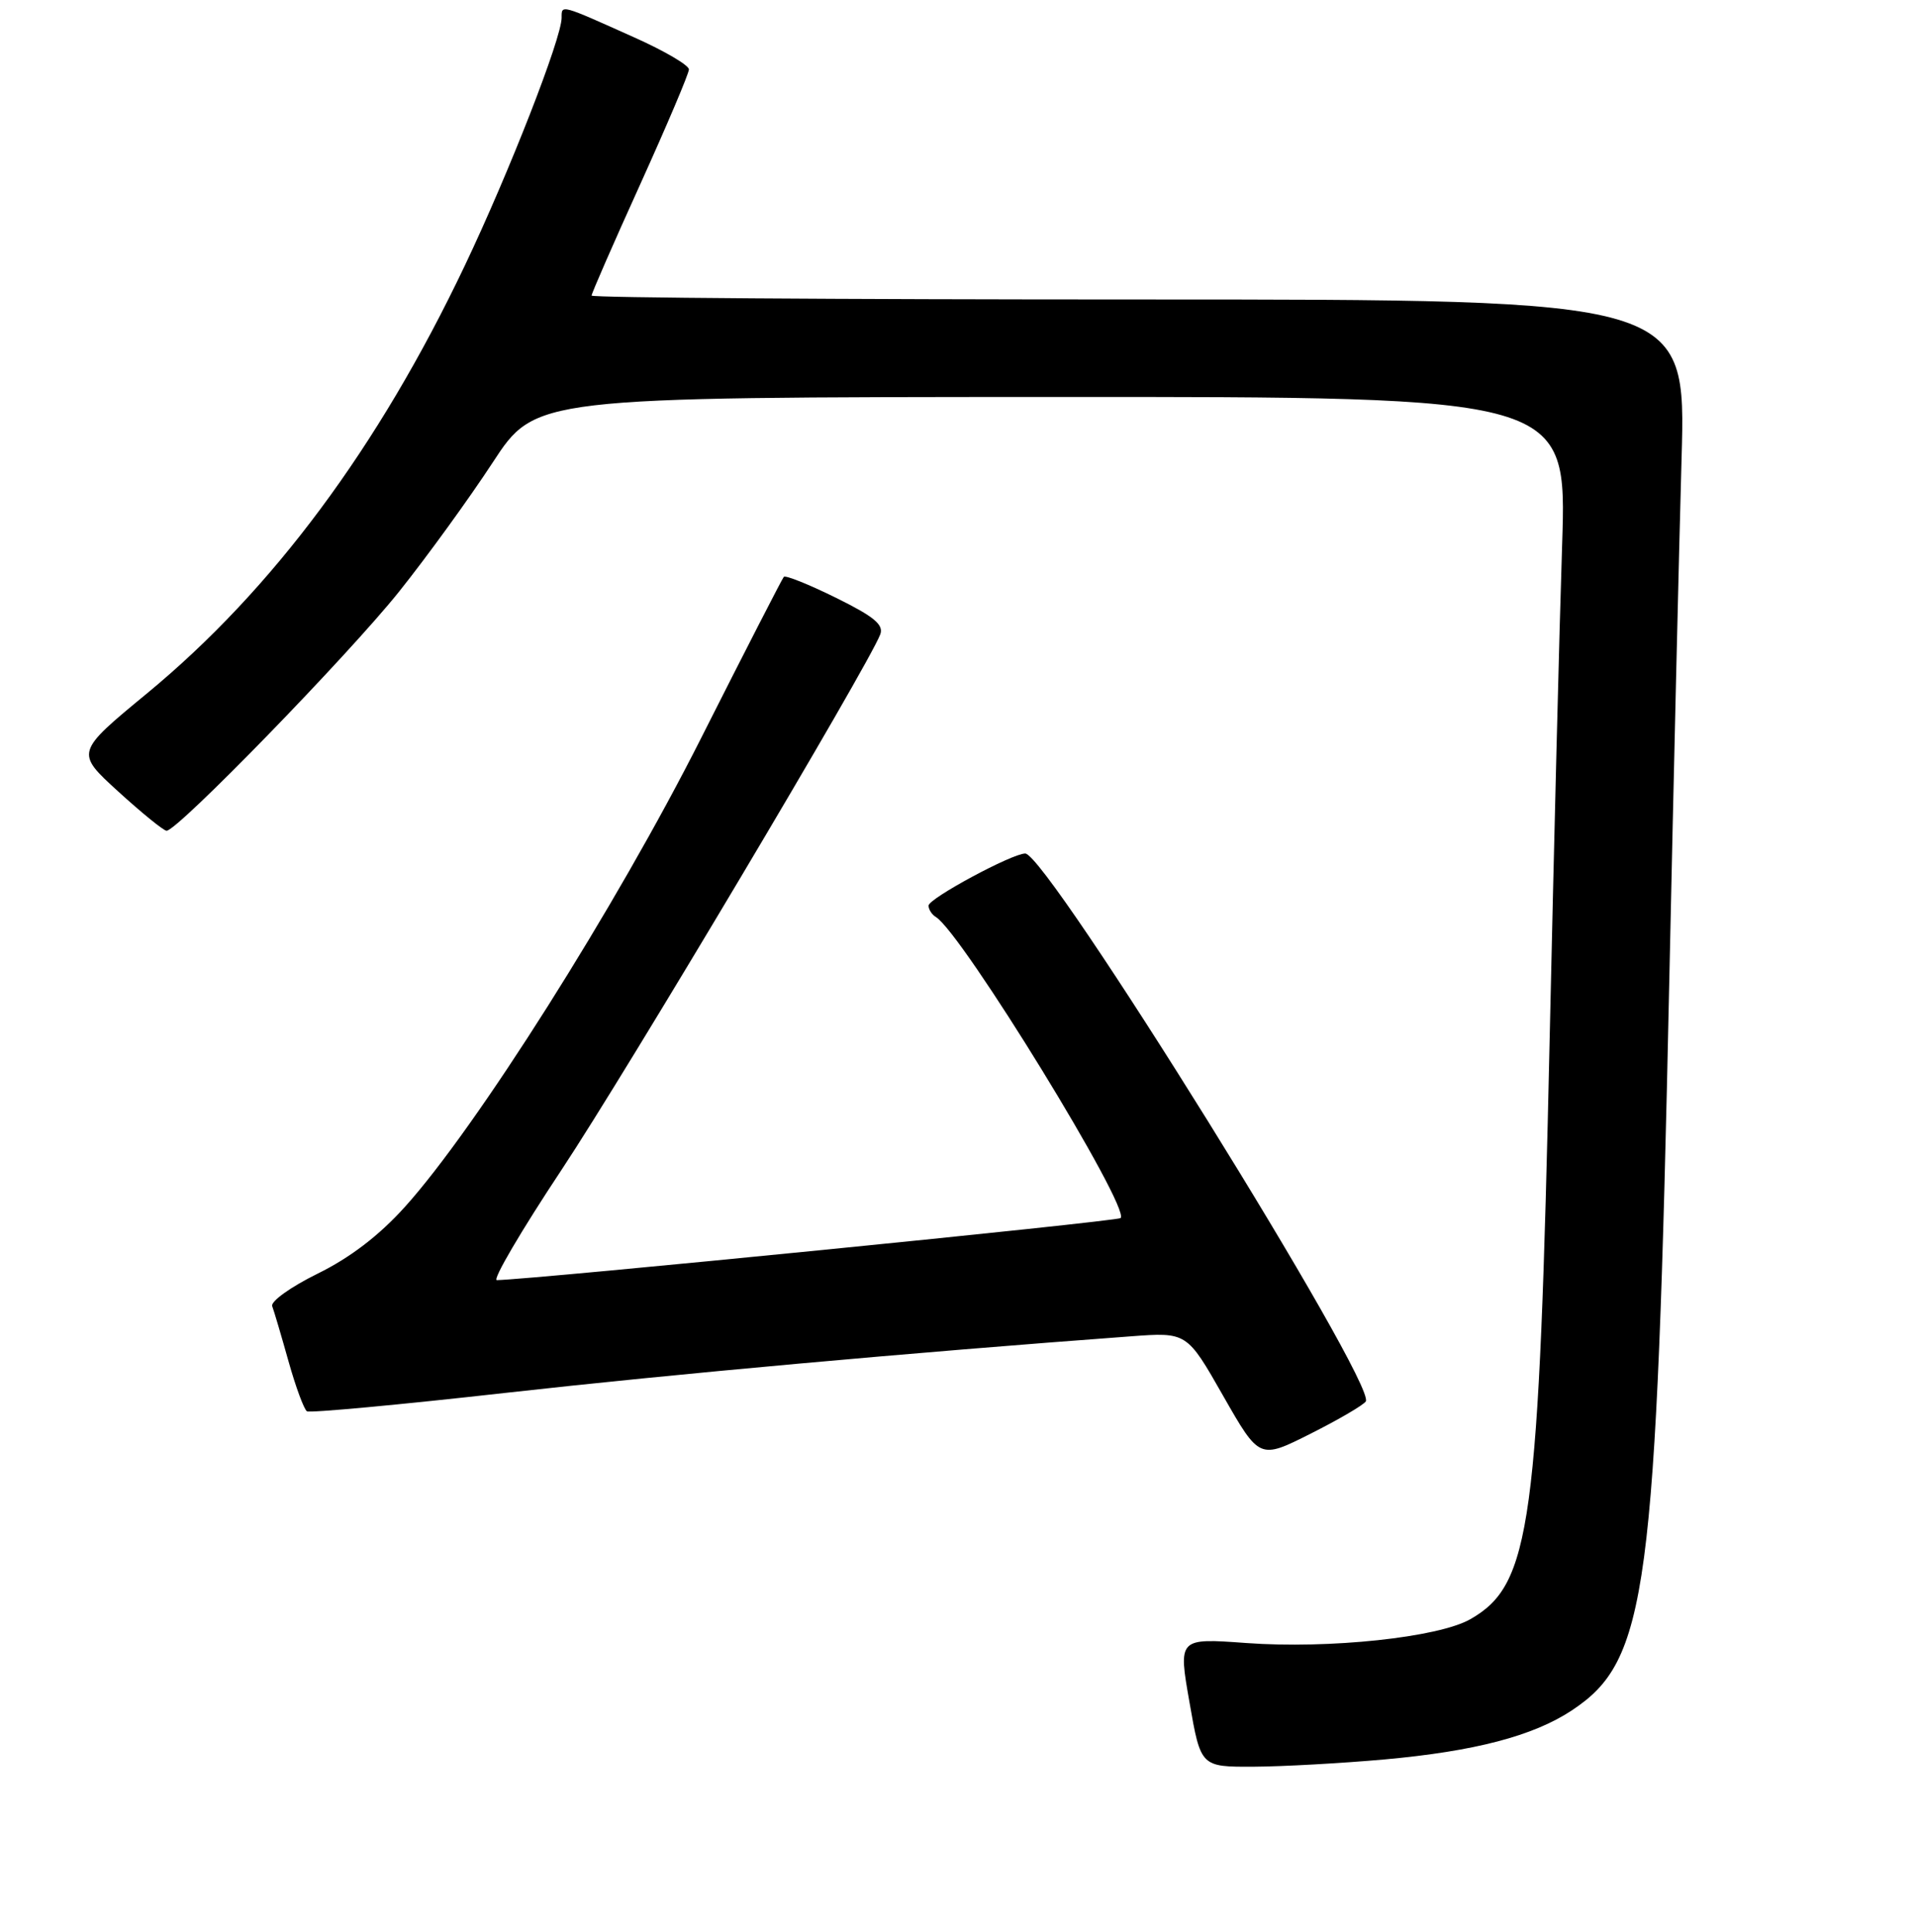 <?xml version="1.0" encoding="UTF-8" standalone="no"?>
<!DOCTYPE svg PUBLIC "-//W3C//DTD SVG 1.1//EN" "http://www.w3.org/Graphics/SVG/1.1/DTD/svg11.dtd" >
<svg xmlns="http://www.w3.org/2000/svg" xmlns:xlink="http://www.w3.org/1999/xlink" version="1.1" viewBox="0 0 256 258">
 <g >
 <path fill="currentColor"
d=" M 184.89 235.00 C 196.94 233.91 204.72 231.87 209.89 228.46 C 220.02 221.75 221.17 213.10 222.92 131.00 C 223.49 104.33 224.23 72.94 224.56 61.25 C 225.17 40.00 225.17 40.00 152.08 40.00 C 111.89 40.00 79.00 39.77 79.00 39.48 C 79.00 39.19 81.92 32.50 85.50 24.61 C 89.07 16.72 92.00 9.82 92.00 9.27 C 92.00 8.72 88.74 6.80 84.75 5.02 C 74.76 0.53 75.00 0.60 75.00 2.37 C 75.00 5.09 68.02 22.97 62.06 35.50 C 50.52 59.76 36.39 78.78 19.66 92.59 C 10.07 100.50 10.07 100.50 15.78 105.71 C 18.93 108.58 21.83 110.94 22.24 110.96 C 23.64 111.03 46.54 87.48 53.31 79.00 C 57.04 74.33 62.66 66.57 65.80 61.77 C 71.50 53.05 71.50 53.05 140.38 53.02 C 209.25 53.00 209.25 53.00 208.61 72.75 C 208.25 83.61 207.51 113.20 206.95 138.50 C 205.51 203.93 204.47 211.63 196.35 216.27 C 192.08 218.71 177.50 220.26 166.42 219.45 C 157.34 218.79 157.34 218.79 158.85 227.39 C 160.35 236.00 160.35 236.00 167.42 235.97 C 171.32 235.95 179.18 235.51 184.89 235.00 Z  M 182.39 187.18 C 183.84 184.83 139.82 114.00 136.91 114.00 C 135.15 114.00 124.00 120.01 124.00 120.96 C 124.00 121.47 124.44 122.16 124.99 122.49 C 128.48 124.65 150.99 161.34 149.65 162.69 C 149.19 163.14 71.51 170.87 66.35 170.98 C 65.72 170.99 69.61 164.36 74.99 156.25 C 83.72 143.08 115.93 88.96 117.55 84.74 C 118.04 83.44 116.73 82.36 111.63 79.84 C 108.02 78.06 104.89 76.80 104.67 77.05 C 104.45 77.30 99.46 87.02 93.59 98.66 C 82.29 121.06 63.58 150.67 54.06 161.21 C 50.62 165.03 46.76 167.98 42.41 170.12 C 38.83 171.88 36.11 173.83 36.35 174.46 C 36.59 175.09 37.57 178.41 38.53 181.83 C 39.49 185.25 40.60 188.25 40.99 188.50 C 41.39 188.74 53.36 187.63 67.60 186.03 C 89.70 183.55 121.70 180.65 151.00 178.49 C 158.50 177.93 158.50 177.93 163.34 186.43 C 168.19 194.93 168.19 194.93 175.02 191.49 C 178.78 189.60 182.09 187.66 182.39 187.18 Z "/>
</g>
</svg>